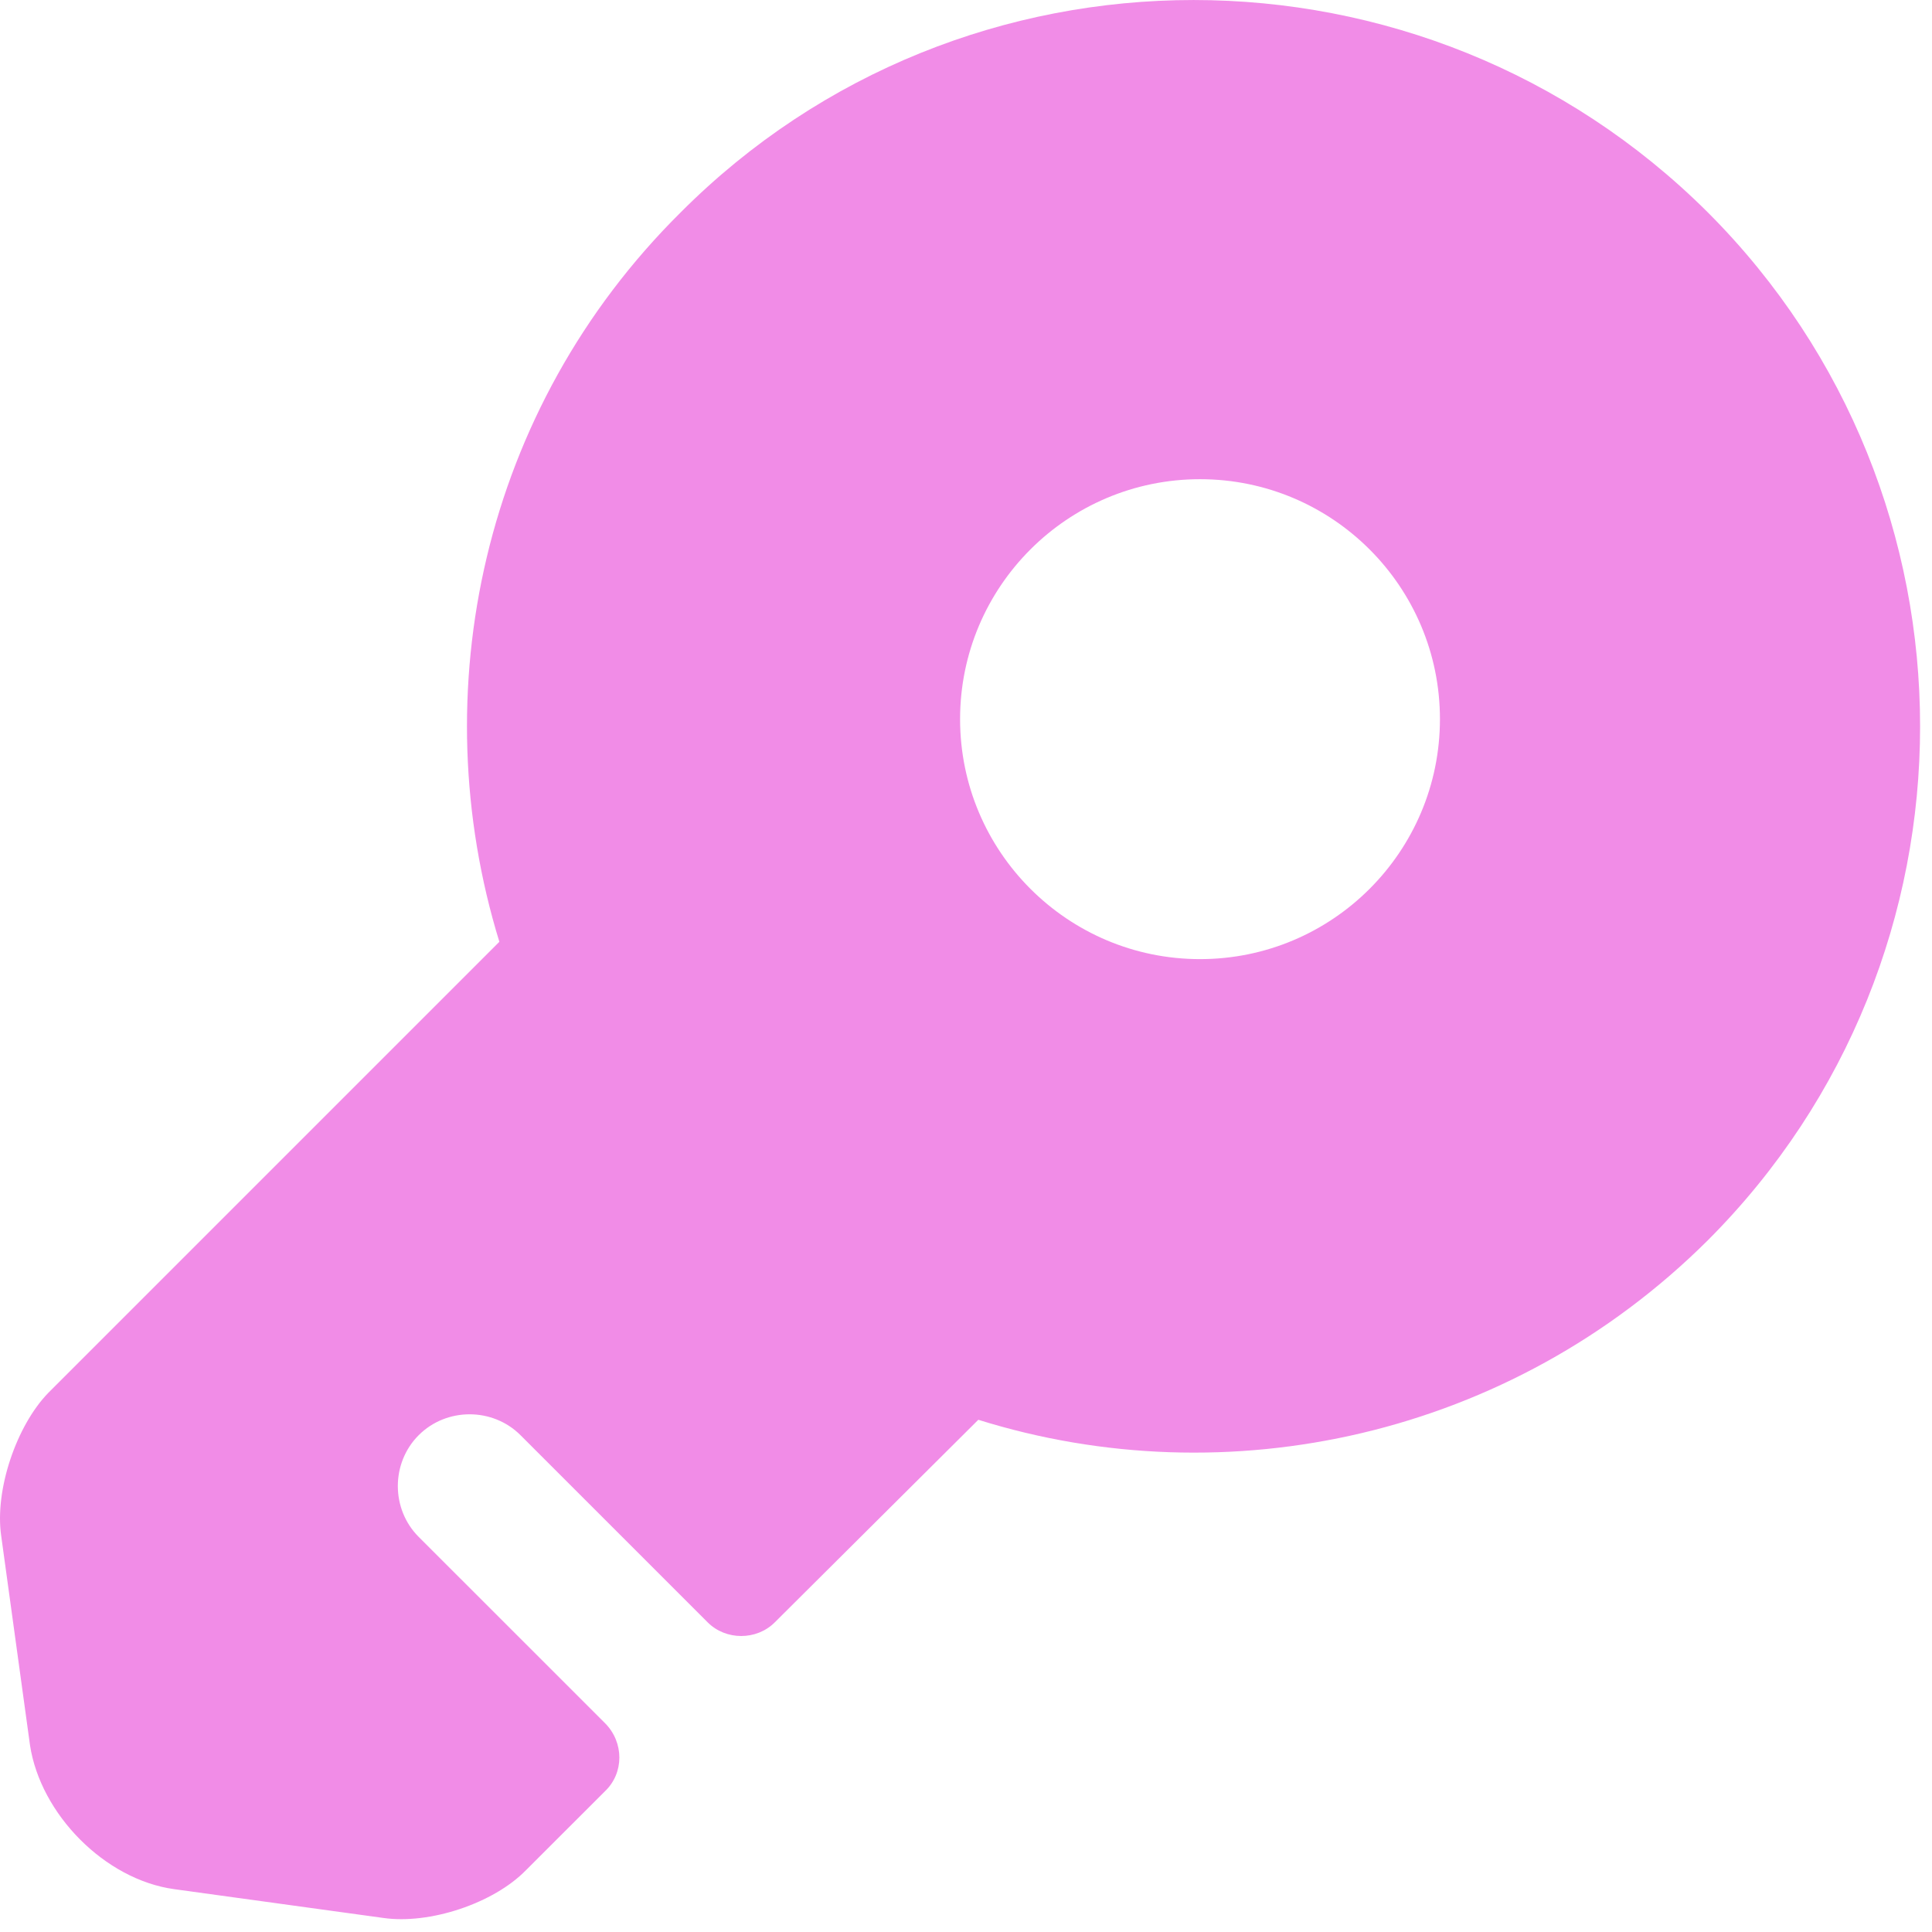 <svg width="42" height="42" viewBox="0 0 32 32" fill="none" xmlns="http://www.w3.org/2000/svg">
  <path d="M28.286 3.517C23.58 -1.172 15.949 -1.172 11.275 3.517C7.985 6.776 6.999 11.466 8.271 15.599L0.799 23.071C0.274 23.612 -0.091 24.677 0.02 25.44L0.497 28.906C0.672 30.05 1.737 31.131 2.882 31.29L6.347 31.767C7.11 31.878 8.175 31.529 8.716 30.972L10.02 29.669C10.338 29.367 10.338 28.858 10.02 28.54L6.935 25.456C6.474 24.995 6.474 24.232 6.935 23.771C7.396 23.31 8.16 23.31 8.621 23.771L11.721 26.871C12.023 27.173 12.531 27.173 12.833 26.871L16.204 23.516C20.321 24.804 25.011 23.802 28.286 20.544C32.975 15.854 32.975 8.207 28.286 3.517ZM19.876 15.886C17.682 15.886 15.902 14.105 15.902 11.911C15.902 9.717 17.682 7.937 19.876 7.937C22.07 7.937 23.85 9.717 23.85 11.911C23.85 14.105 22.07 15.886 19.876 15.886Z" fill="#F18CE7"/>
</svg>
